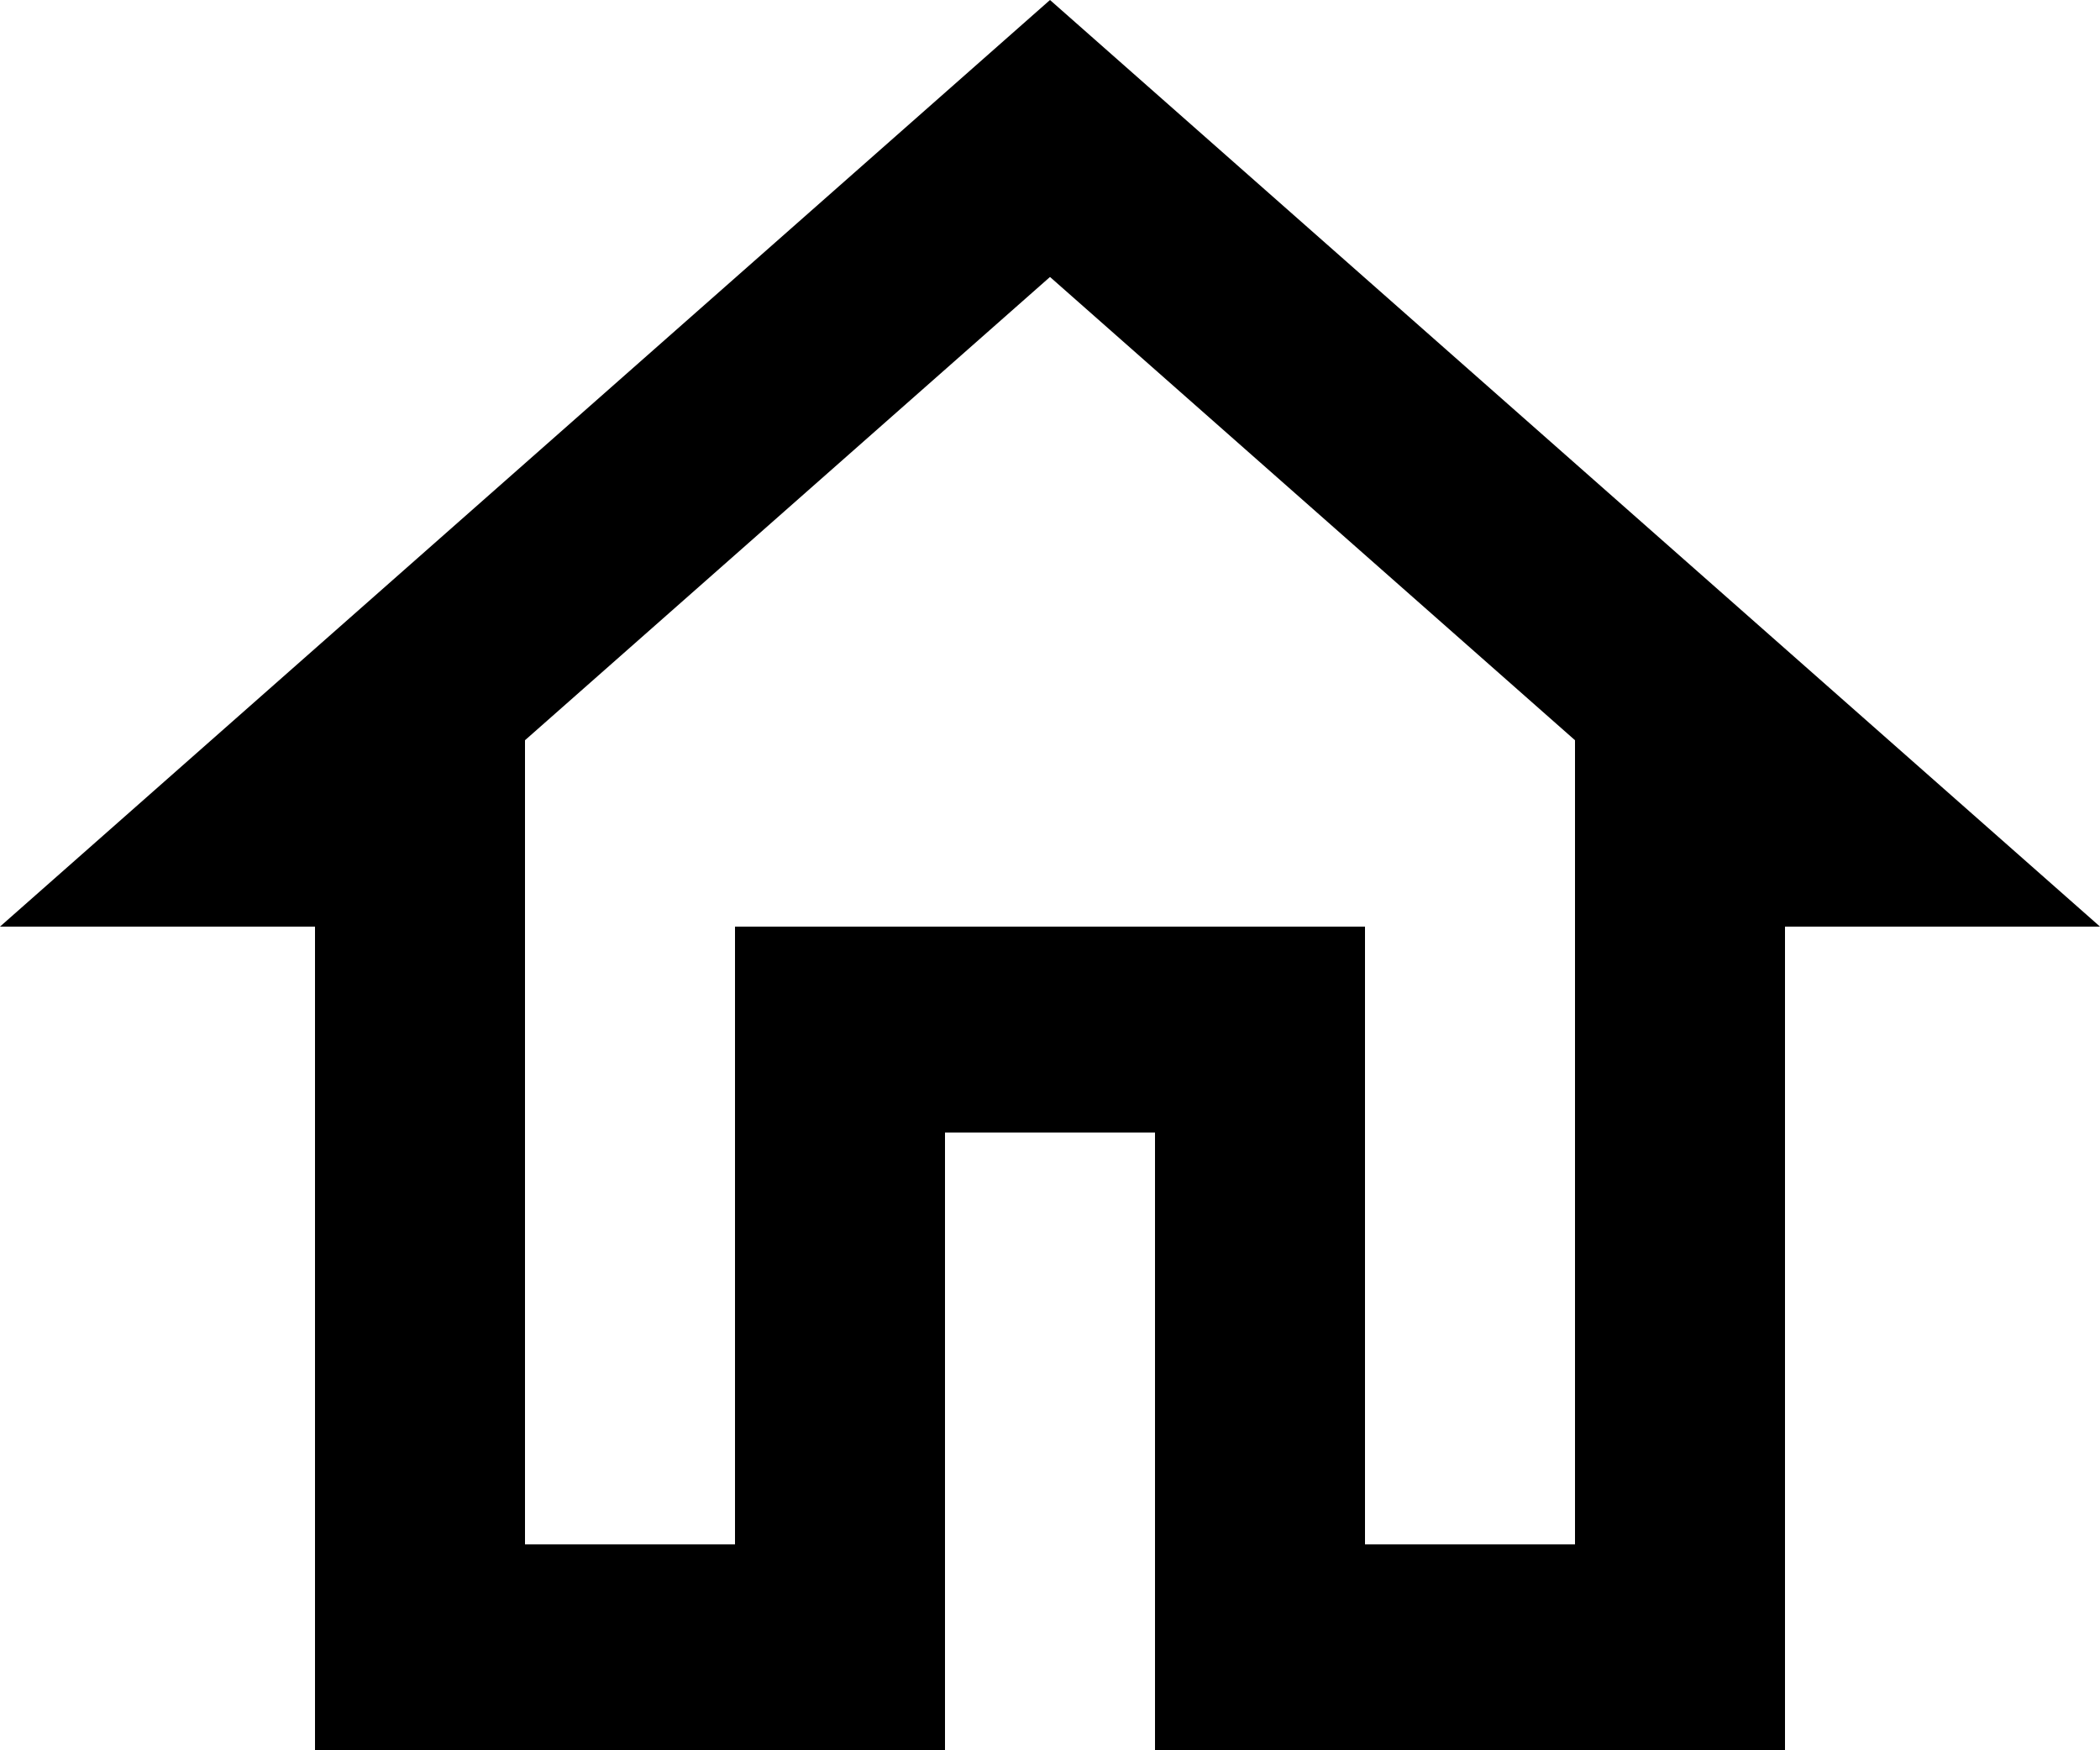 <svg width="30" height="25" viewBox="0 0 30 25" fill="none" xmlns="http://www.w3.org/2000/svg">
<path d="M15 3.956L22.5 10.573V22.059H19.5V13.235H10.5V22.059H7.5V10.573L15 3.956ZM15 0L0 13.235H4.5V25H13.5V16.177H16.5V25H25.5V13.235H30L15 0Z" fill="black"/>
</svg>
